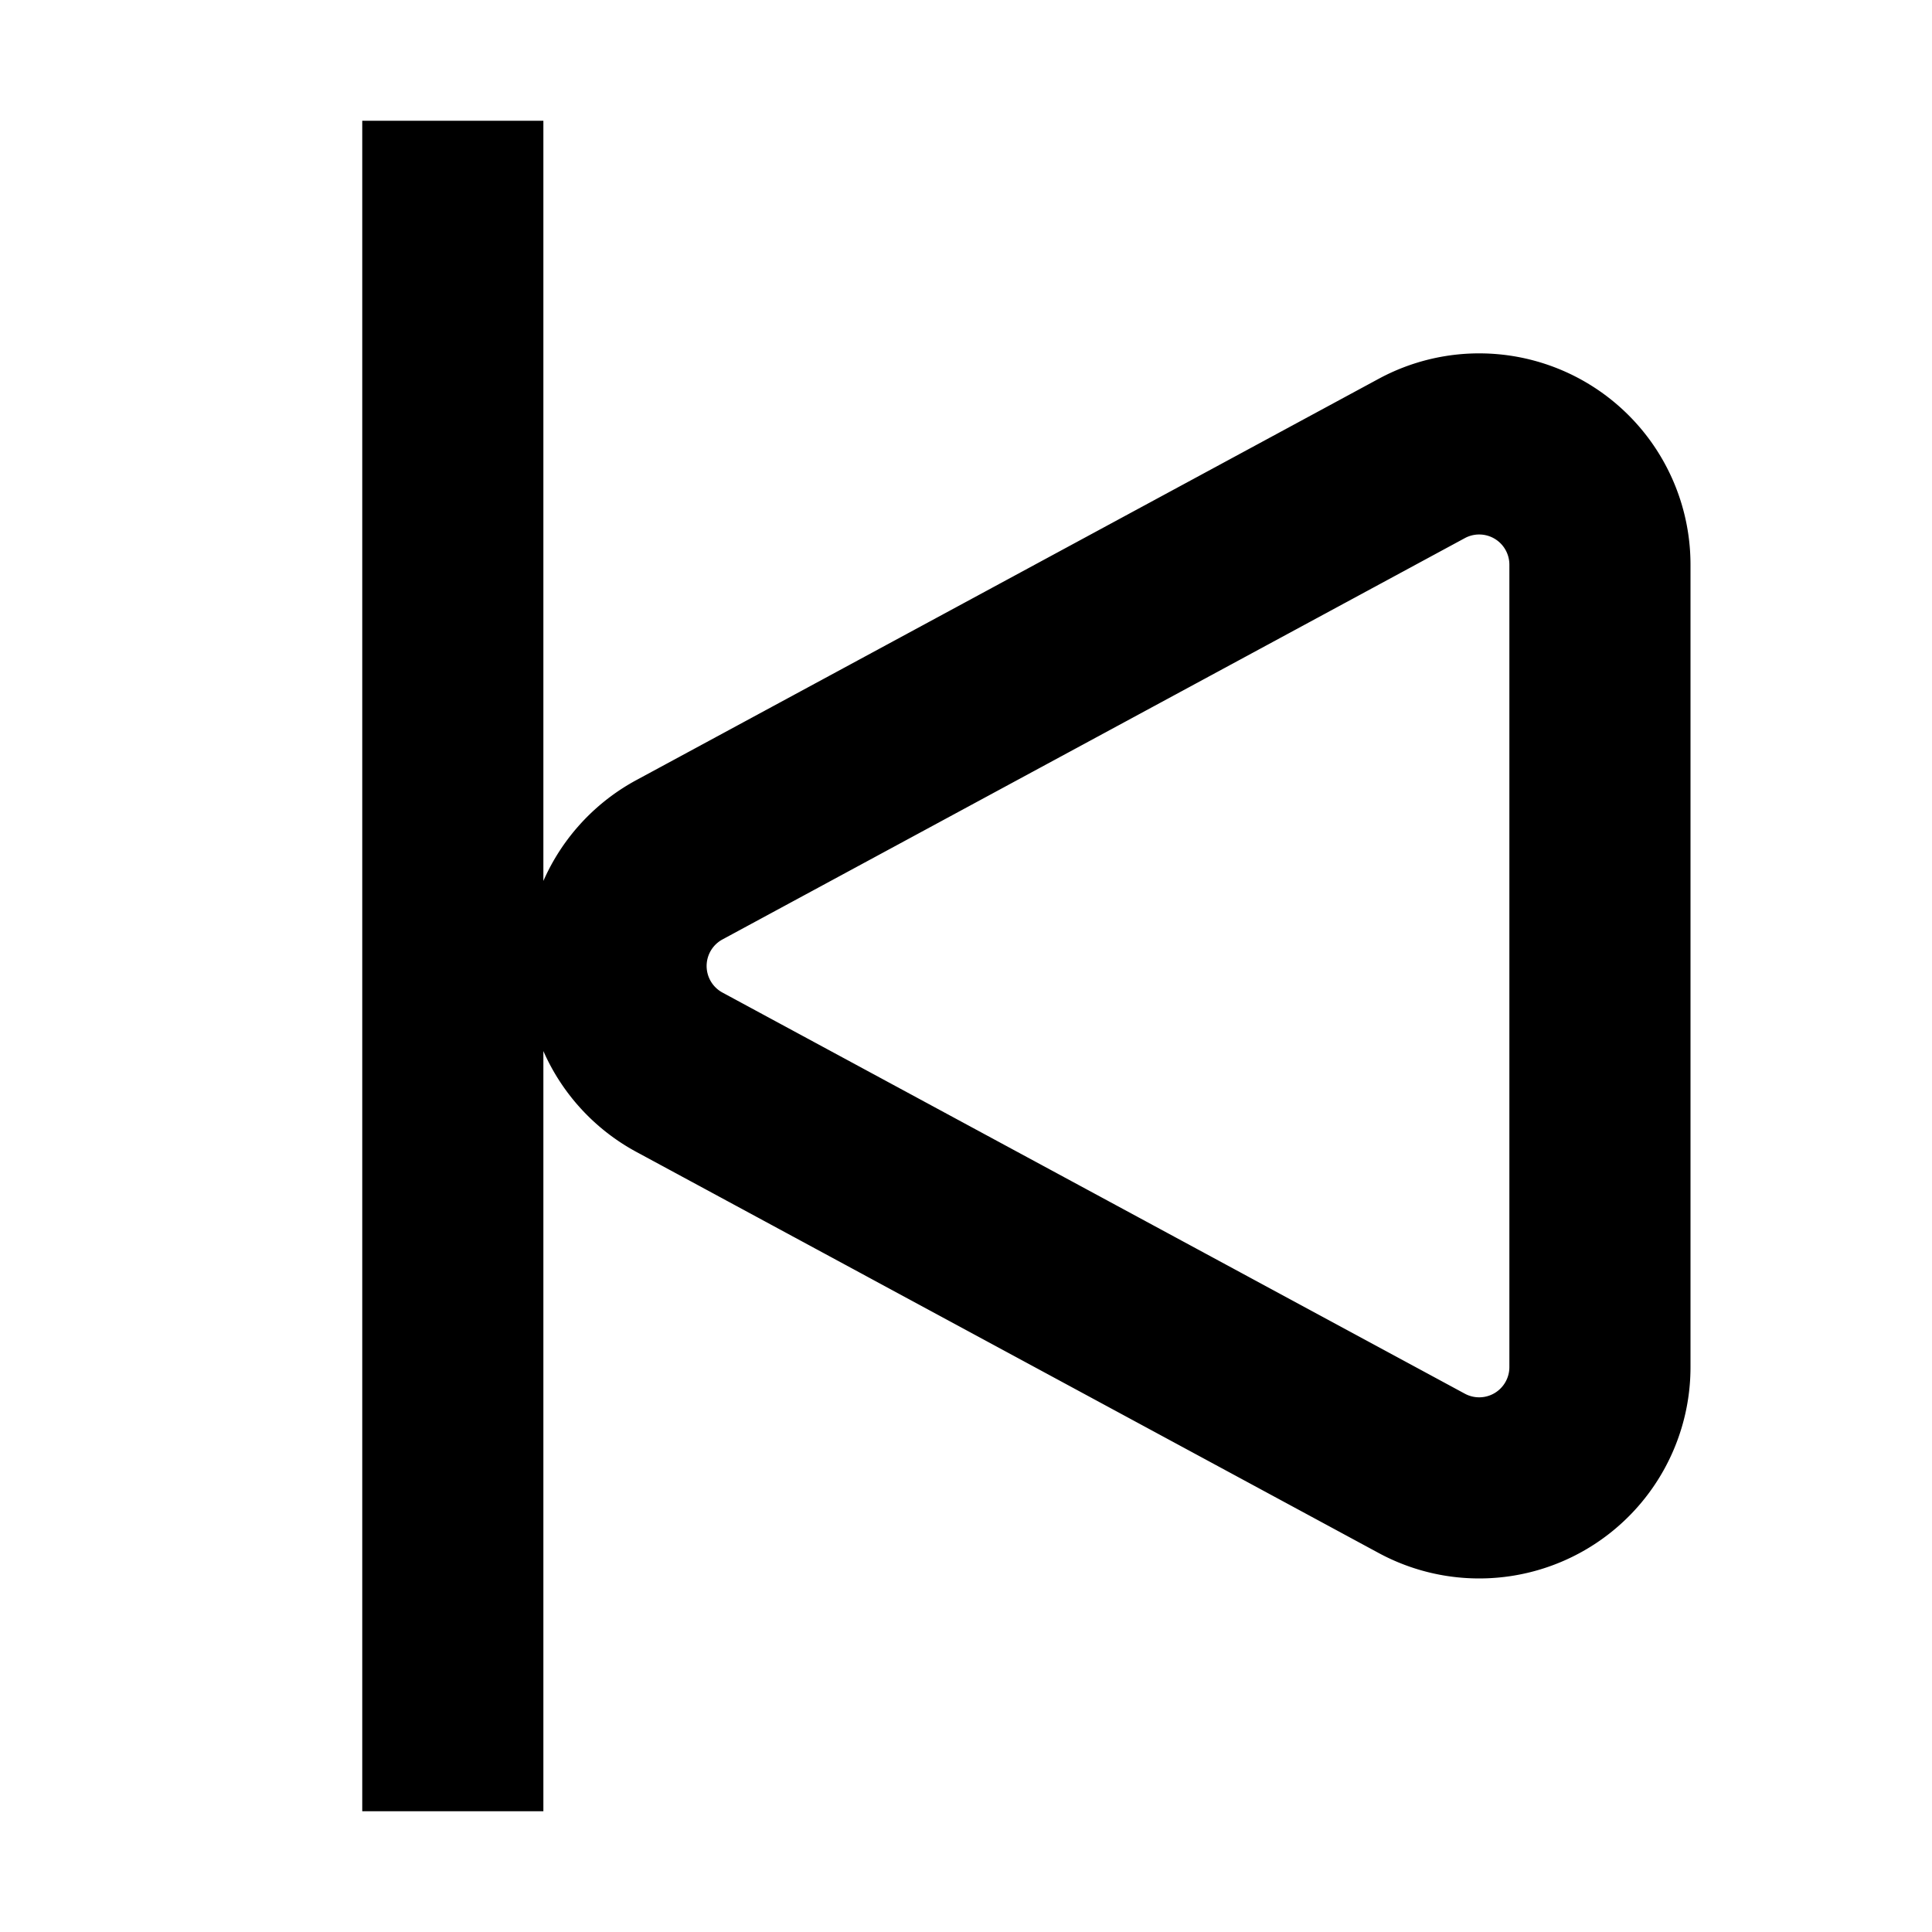<svg width="16" height="16" fill="none" viewBox="0 0 16 16"><path stroke="currentcolor" stroke-linejoin="round" stroke-width="1.5" d="M3.75 15V1m9.5 10.323V4.677a1 1 0 0 0-1.476-.88L5.627 7.12a1 1 0 0 0 0 1.76l6.148 3.322a1 1 0 0 0 1.475-.88Z"/></svg>